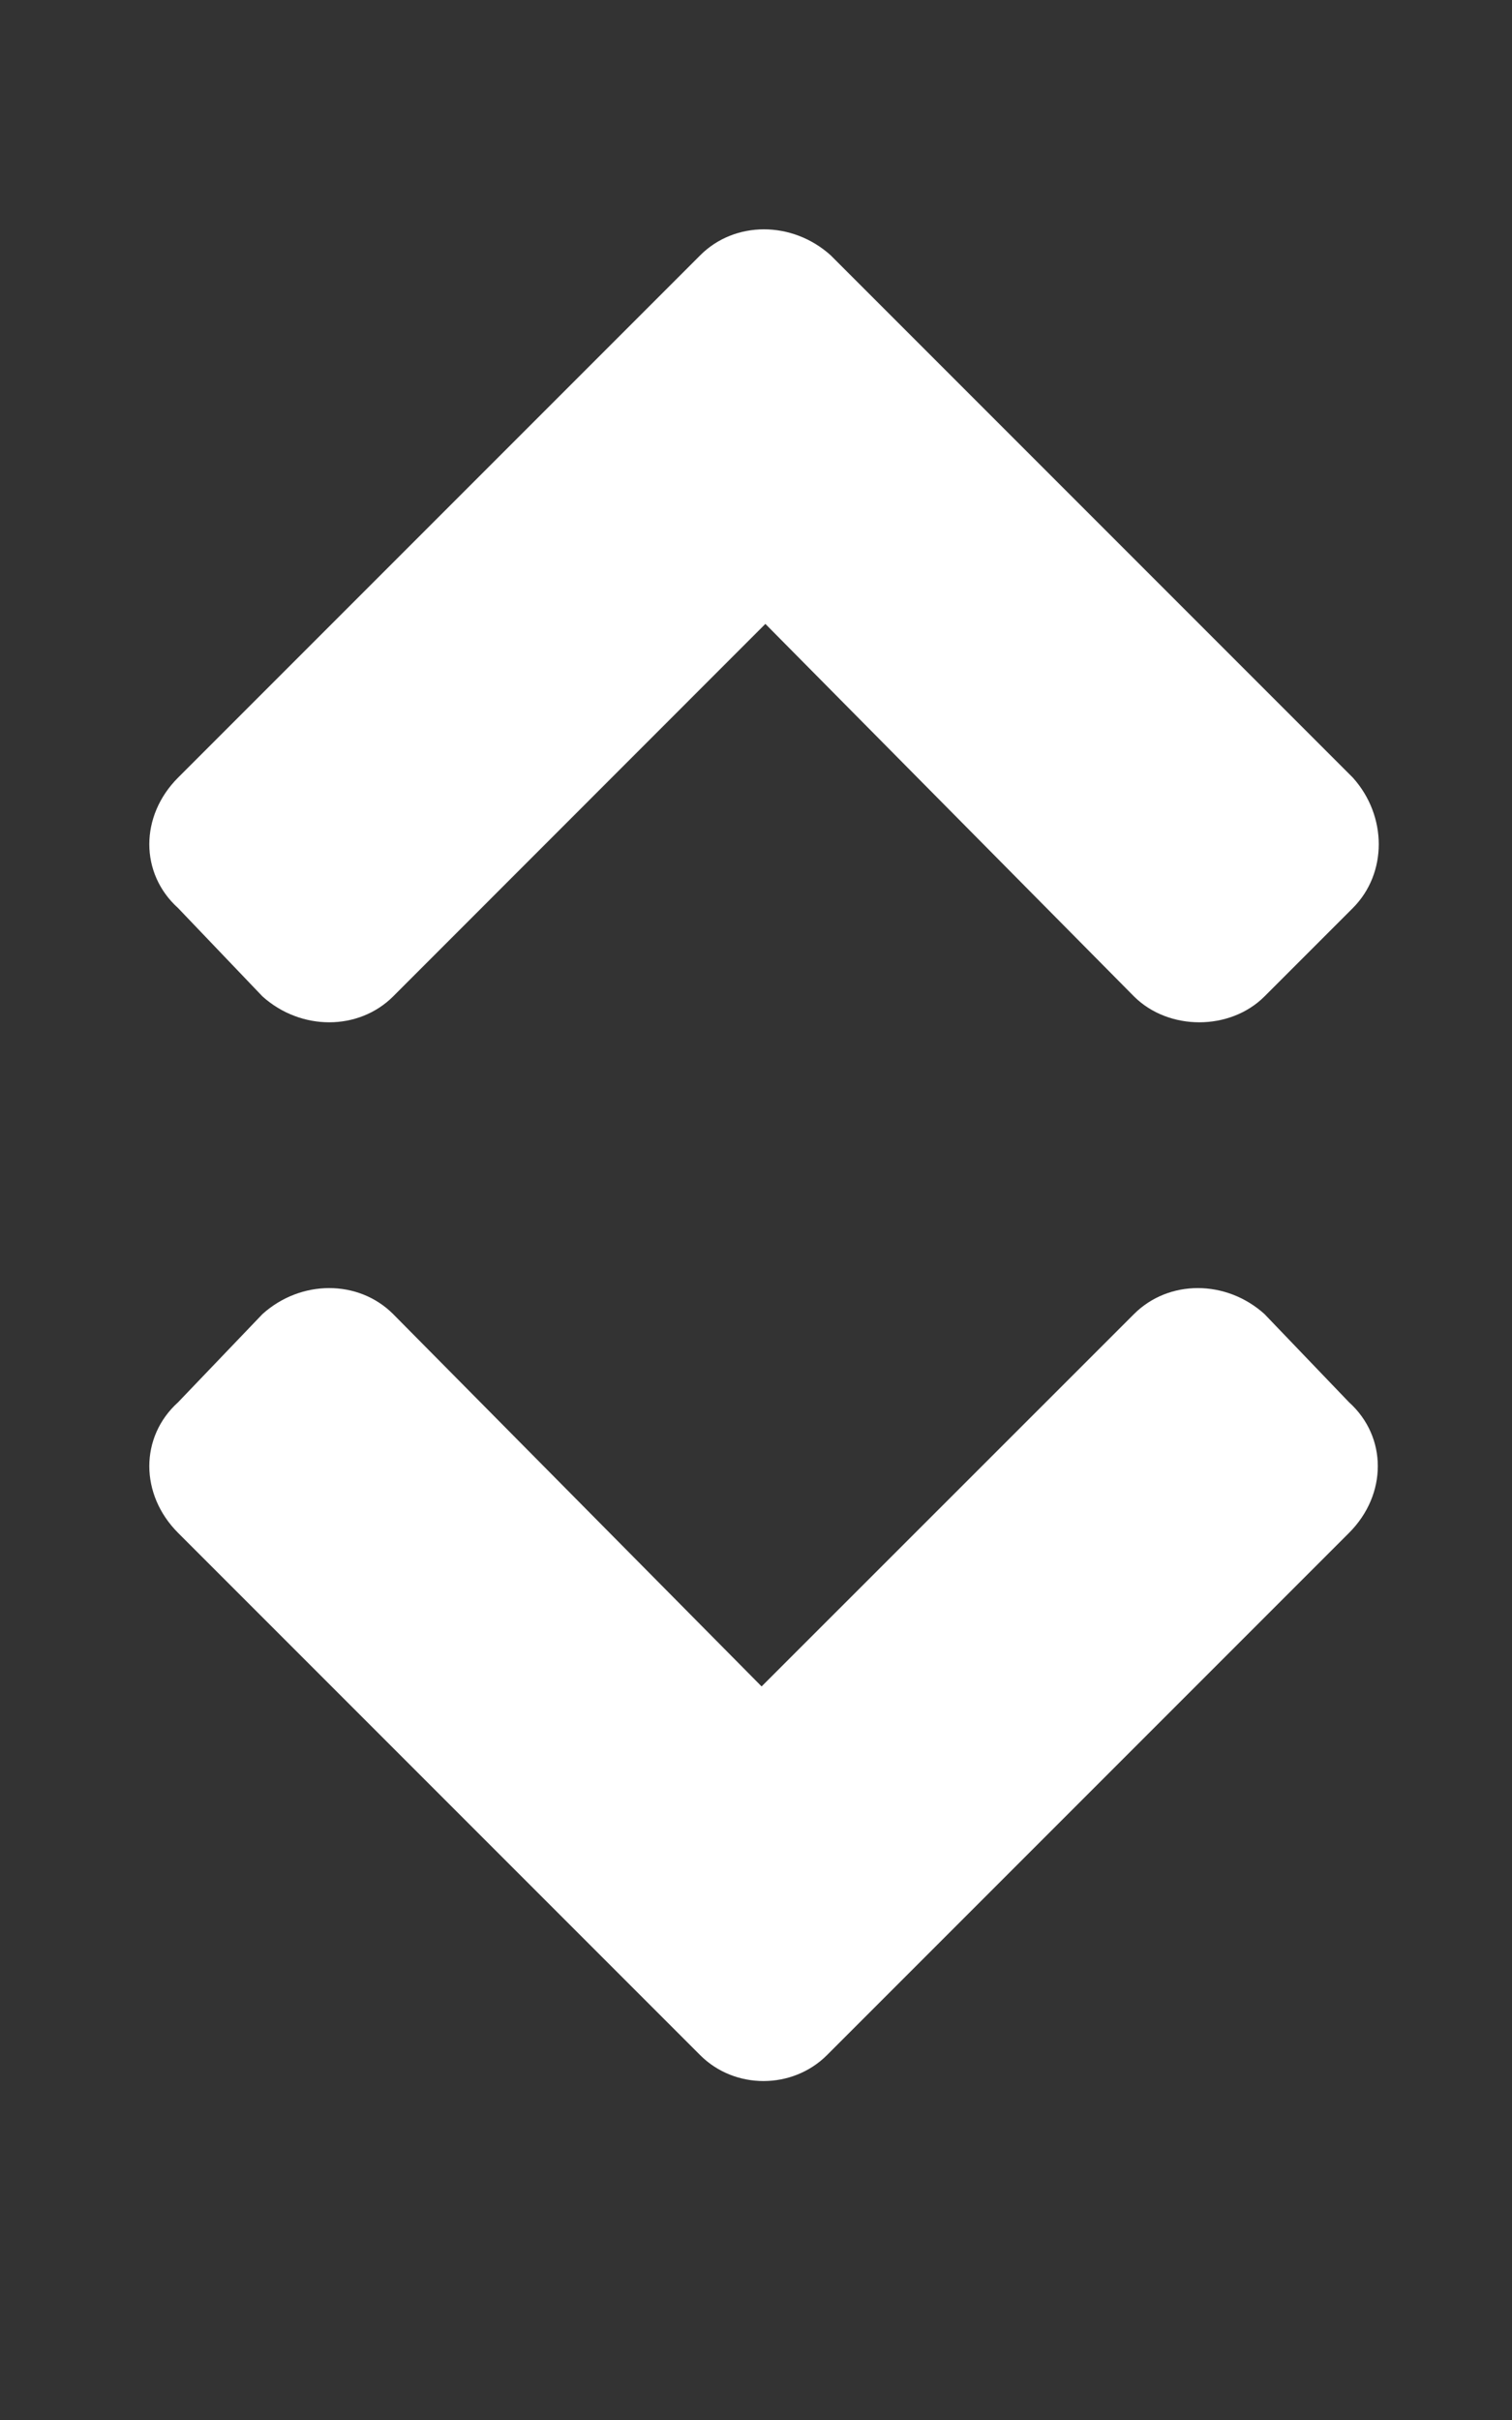 <svg
  width="10"
  height="16"
  viewBox="0 0 10 16"
  fill="none"
  xmlns="http://www.w3.org/2000/svg">
  <rect x="0" y="0" width="10" height="16" fill="#333333" stroke="none"/>
  <path
    d="M5.494 1.688C5.24 1.459 4.859 1.459 4.631 1.688L1.178 5.141C0.924 5.395 0.924 5.775 1.178 6.004L1.736 6.588C1.99 6.816 2.371 6.816 2.6 6.588L5.062 4.125L7.5 6.588C7.729 6.816 8.135 6.816 8.363 6.588L8.947 6.004C9.176 5.775 9.176 5.395 8.947 5.141L5.494 1.688Z"
    fill="white"
  />
  <path
    d="M4.631 13.588C4.859 13.816 5.24 13.816 5.469 13.588L8.922 10.135C9.176 9.881 9.176 9.5 8.922 9.271L8.363 8.688C8.109 8.459 7.729 8.459 7.5 8.688L5.037 11.15L2.6 8.688C2.371 8.459 1.99 8.459 1.736 8.688L1.178 9.271C0.924 9.5 0.924 9.881 1.178 10.135L4.631 13.588Z"
    fill="white"
  />
</svg>